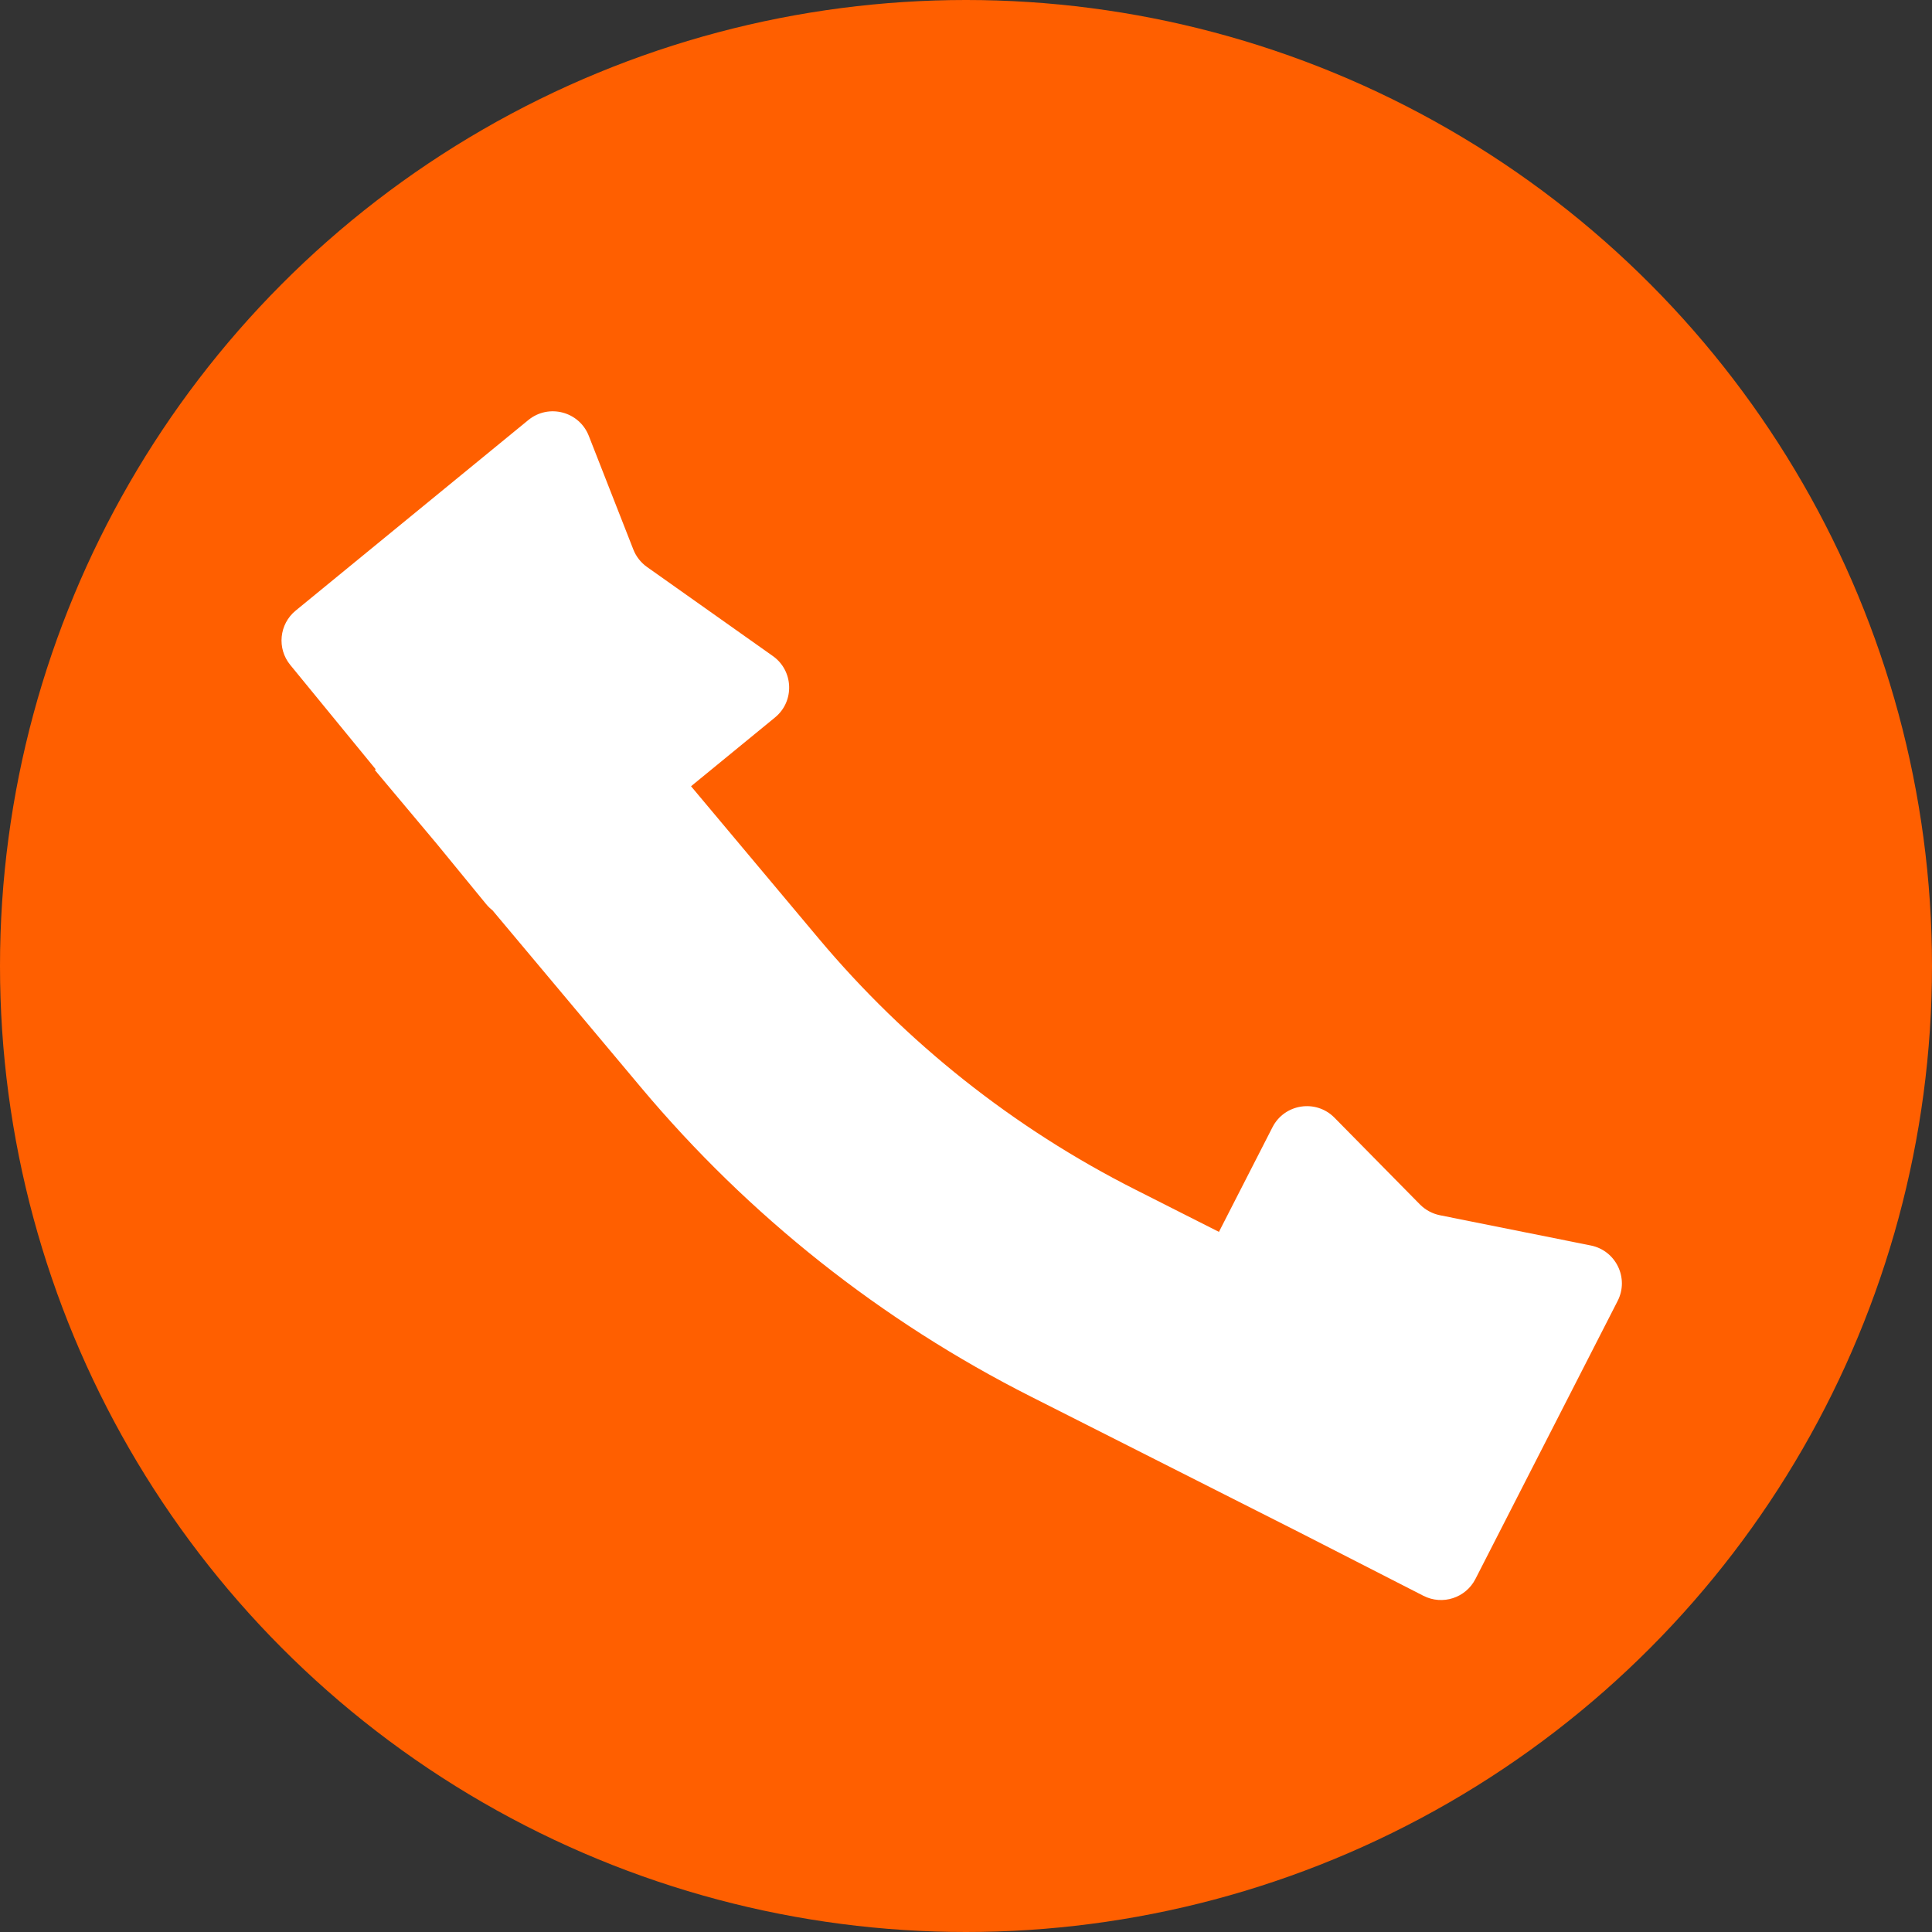 <svg width="50" height="50" viewBox="0 0 50 50" fill="none" xmlns="http://www.w3.org/2000/svg">
<rect x="0" y="0" width="50" height="50" fill="#333333" stroke="none"/>
<circle cx="25" cy="25" r="25" fill="#FF5F00"/>
<path fill-rule="evenodd" clip-rule="evenodd" d="M7.512 17.209C7.162 16.782 7.225 16.152 7.652 15.802L13.673 10.871C14.198 10.441 14.99 10.648 15.238 11.28L16.391 14.222C16.462 14.403 16.585 14.56 16.744 14.673L20.001 16.978C20.54 17.36 20.568 18.15 20.057 18.568L17.884 20.348L21.188 24.289C23.451 26.987 26.238 29.198 29.381 30.786L31.546 31.881L32.932 29.172C33.243 28.565 34.056 28.44 34.535 28.925L36.748 31.171C36.889 31.313 37.068 31.41 37.264 31.45L41.17 32.233C41.821 32.364 42.166 33.079 41.864 33.669L38.184 40.864C37.932 41.356 37.33 41.55 36.838 41.299L33.626 39.656L26.674 36.141C22.806 34.186 19.375 31.465 16.59 28.144L12.745 23.558C12.686 23.512 12.631 23.459 12.581 23.398L11.304 21.839L9.701 19.928L9.723 19.909L7.512 17.209Z" fill="white"/>
</svg>
